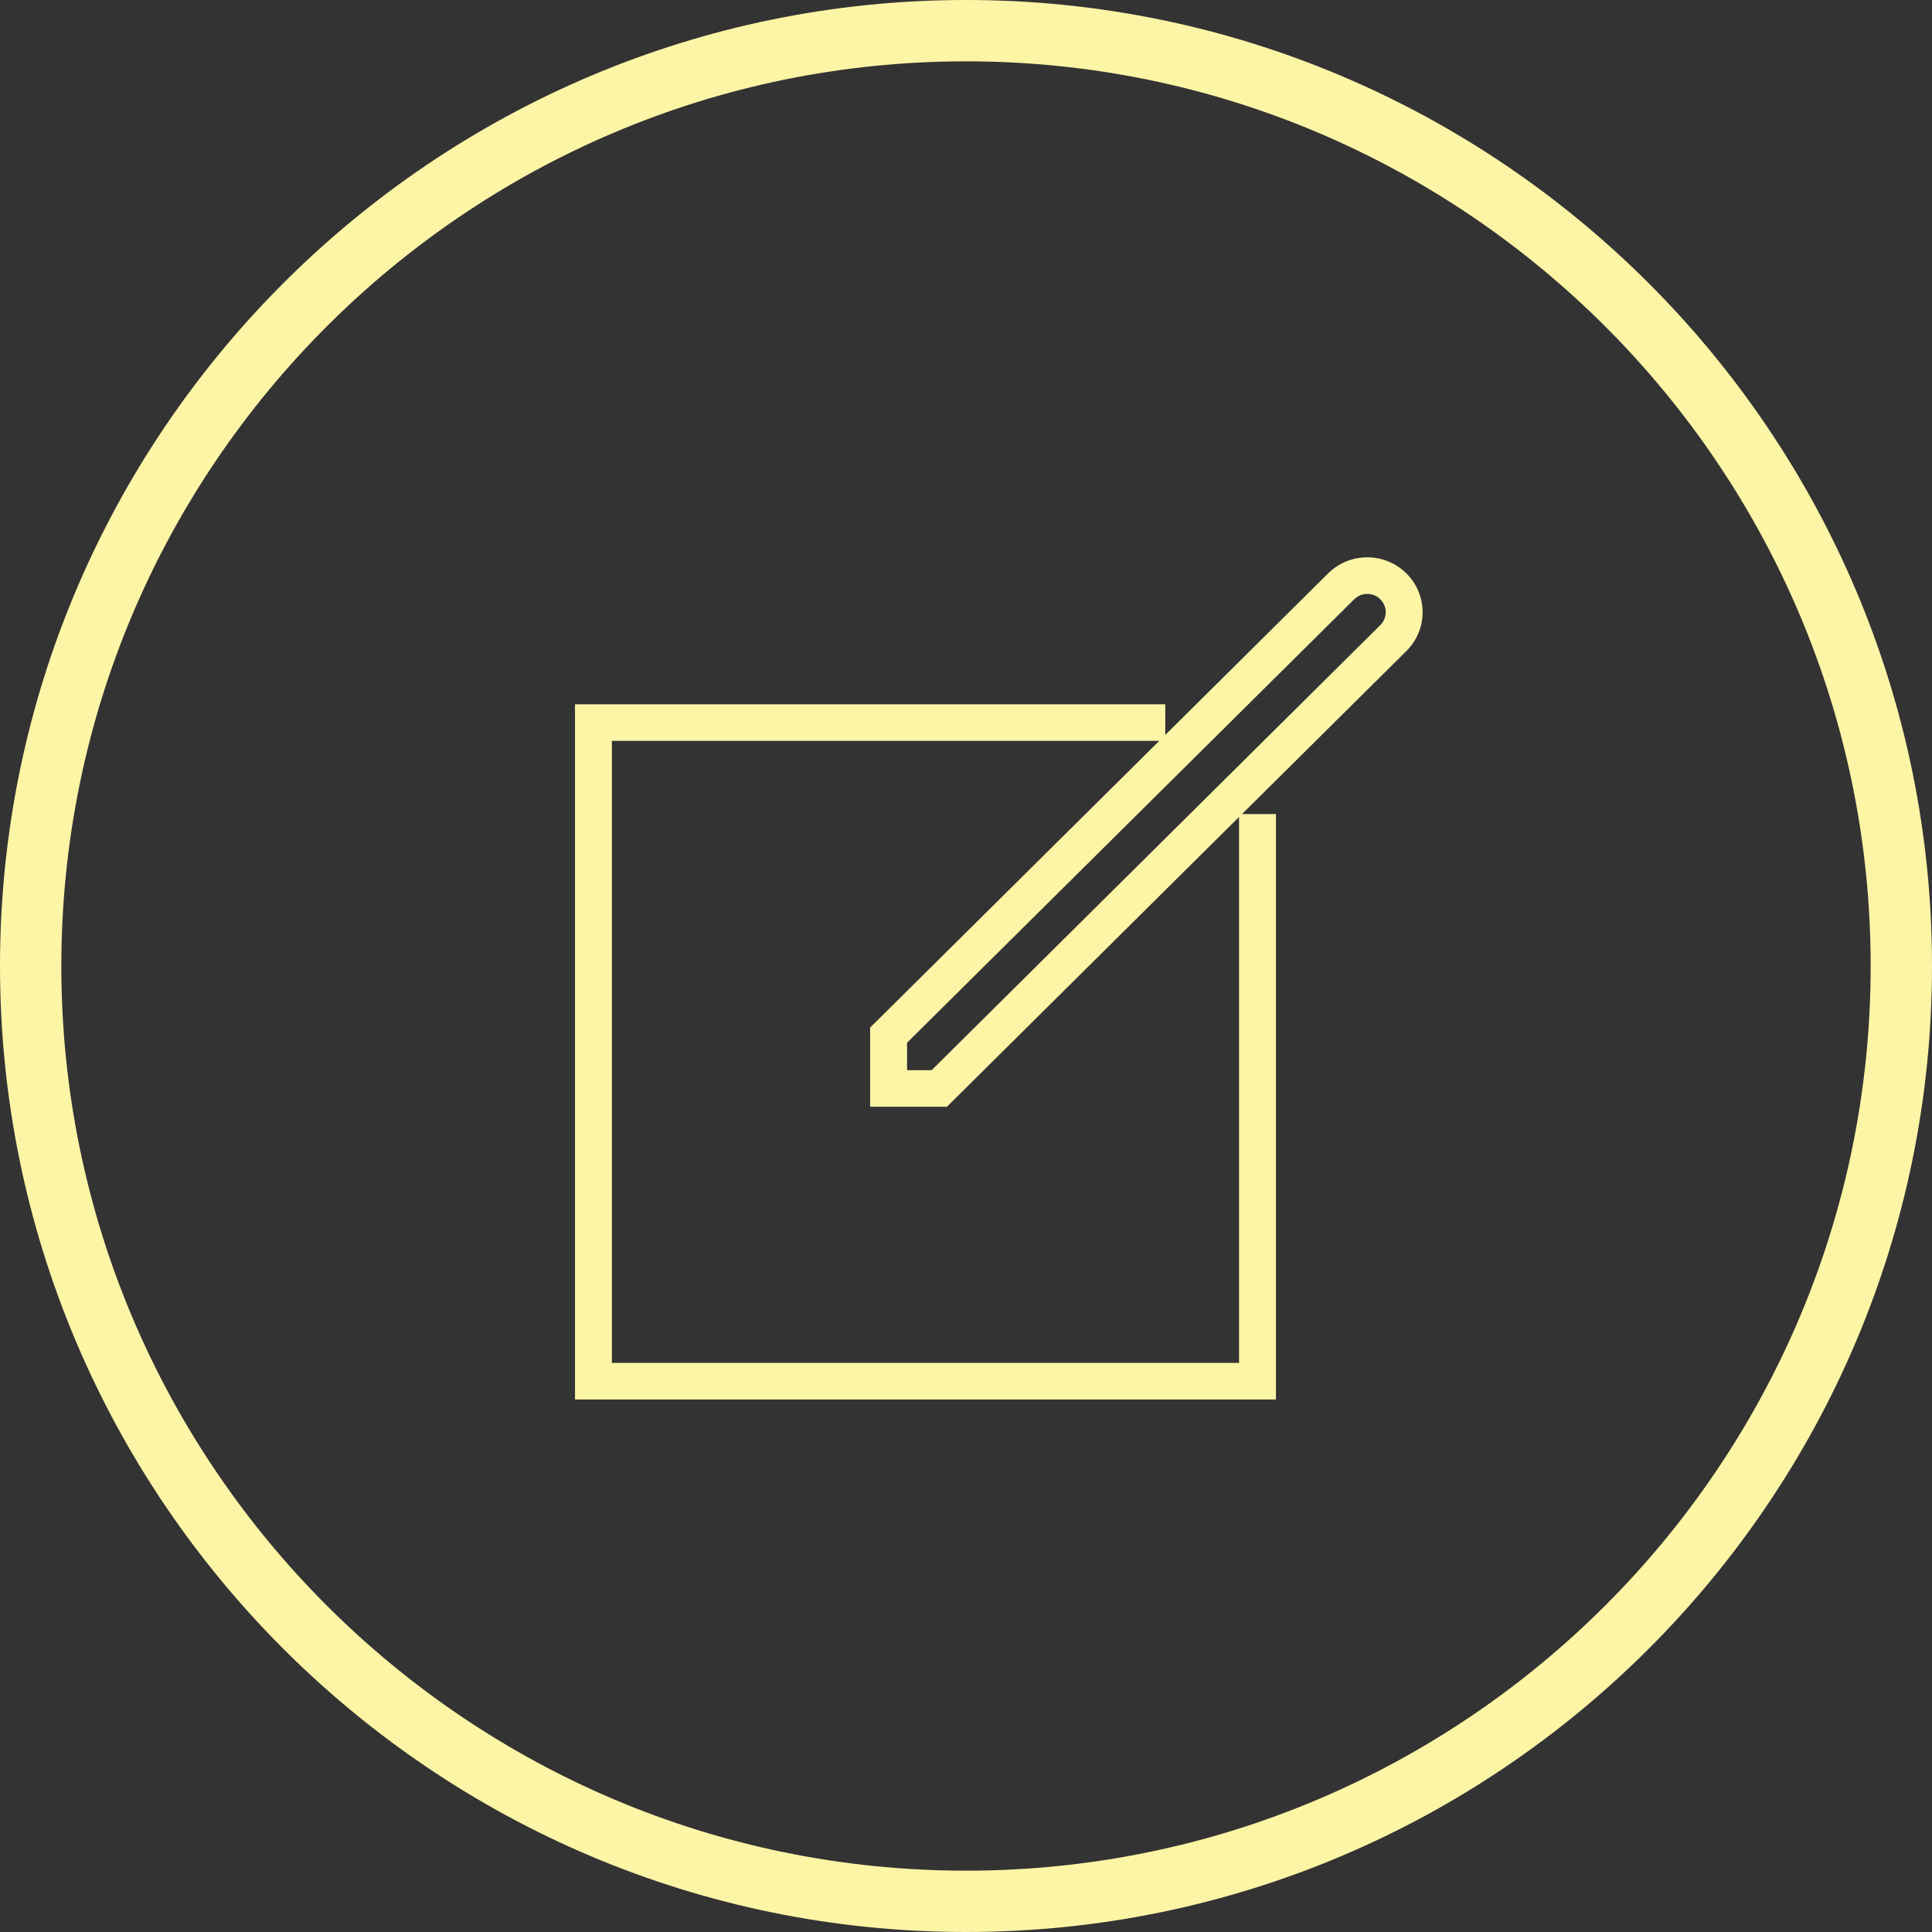 <?xml version="1.0" encoding="utf-8"?>
<!-- Generator: Adobe Illustrator 17.0.2, SVG Export Plug-In . SVG Version: 6.00 Build 0)  -->
<!DOCTYPE svg PUBLIC "-//W3C//DTD SVG 1.1//EN" "http://www.w3.org/Graphics/SVG/1.1/DTD/svg11.dtd">
<svg version="1.1" id="Layer_1" xmlns="http://www.w3.org/2000/svg" xmlns:xlink="http://www.w3.org/1999/xlink" x="0px" y="0px"
	 width="63px" height="63px" viewBox="0 0 63 63" enable-background="new 0 0 63 63" xml:space="preserve">
<rect x="0" y="0" width="63" height="63" fill="#333333" stroke="none"/>
<g>
	<path fill="#FDF5A6" d="M31.5,63C14.131,63,0,48.869,0,31.5C0,14.131,14.131,0,31.5,0C48.869,0,63,14.131,63,31.5
		C63,48.869,48.869,63,31.5,63z M31.5,2C15.233,2,2,15.233,2,31.5C2,47.766,15.233,61,31.5,61C47.766,61,61,47.766,61,31.5
		C61,15.233,47.766,2,31.5,2z"/>
</g>
<path fill="#FDF5A6" d="M45.86,18.698c-0.353-0.35-0.814-0.524-1.276-0.524c-0.463,0-0.924,0.175-1.276,0.524l-5.31,5.267v-0.999
	H18.75v22.67h22.857v-19.09h-1.107l5.36-5.317C46.566,20.532,46.566,19.397,45.86,18.698z M40.404,44.443H19.953V24.159h17.849
	l-9.428,9.349v2.582h2.504l9.526-9.45V44.443z M45.009,20.385L30.38,34.897h-0.802v-0.895l14.582-14.461
	c0.153-0.151,0.331-0.175,0.425-0.175c0.093,0,0.273,0.023,0.425,0.175c0.154,0.153,0.177,0.331,0.177,0.423
	C45.187,20.056,45.163,20.233,45.009,20.385z"/>
</svg>
